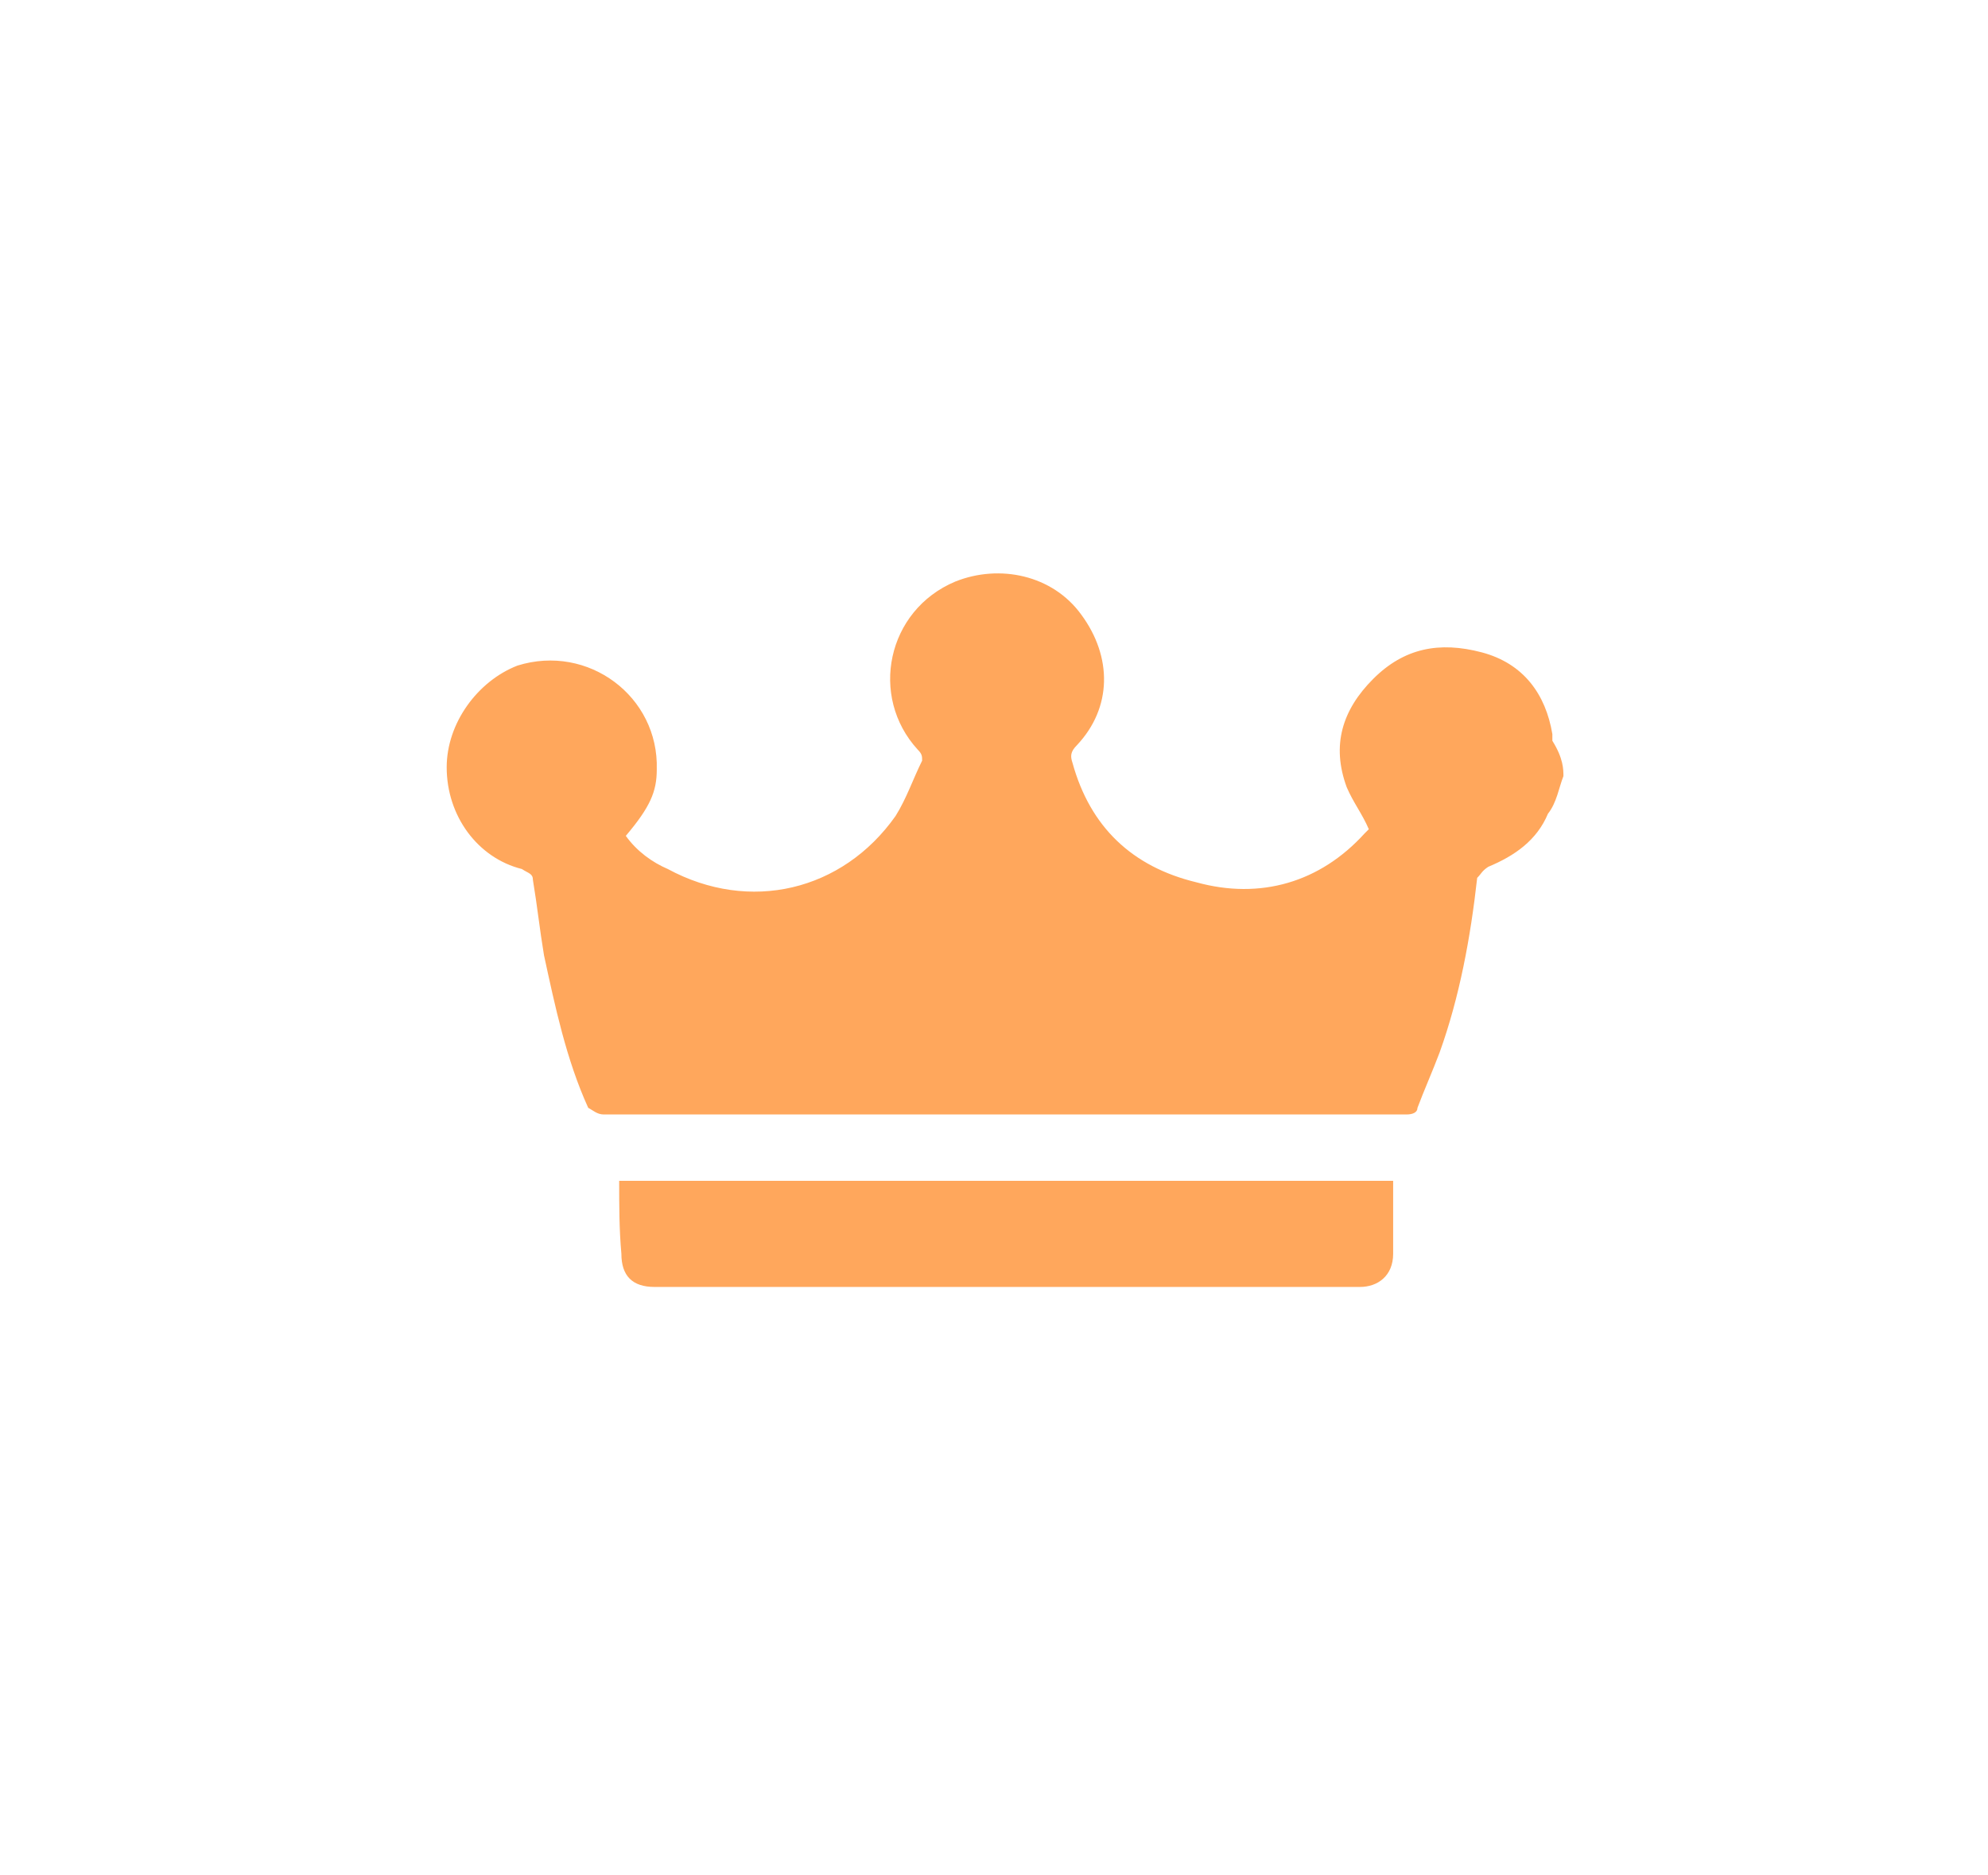 <?xml version="1.0" encoding="utf-8"?>
<!-- Generator: Adobe Illustrator 25.0.1, SVG Export Plug-In . SVG Version: 6.00 Build 0)  -->
<svg version="1.1" id="圖層_1" xmlns="http://www.w3.org/2000/svg" xmlns:xlink="http://www.w3.org/1999/xlink" x="0px" y="0px"
	 viewBox="0 0 89.9 84.8" style="enable-background:new 0 0 89.9 84.8;" xml:space="preserve">
<style type="text/css">
	.st0{fill:#FFA75C;}
</style>
<g>
	<g>
		<path class="st0" d="M70.7,35.1c-0.2,0.5-0.3,1.2-0.7,1.7c-0.5,1.2-1.5,1.9-2.7,2.4c-0.3,0.2-0.3,0.3-0.5,0.5
			c-0.3,2.7-0.8,5.4-1.7,7.9c-0.3,0.8-0.7,1.7-1,2.5c0,0.2-0.2,0.3-0.5,0.3c-1.5,0-3.2,0-4.7,0c-10.5,0-21.1,0-31.6,0
			c-0.3,0-0.5-0.2-0.7-0.3c-1-2.2-1.5-4.6-2-6.9c-0.2-1.2-0.3-2.2-0.5-3.4c0-0.3-0.2-0.3-0.5-0.5c-2-0.5-3.4-2.4-3.4-4.6
			c0-2,1.4-3.9,3.2-4.6c3.2-1,6.4,1.4,6.3,4.7c0,1-0.3,1.7-1.4,3c0.5,0.7,1.2,1.2,1.9,1.5c3.7,2,7.9,1,10.3-2.4
			c0.5-0.8,0.8-1.7,1.2-2.5c0-0.2,0-0.3-0.2-0.5c-2.2-2.4-1.4-6.3,1.7-7.6c2-0.8,4.4-0.3,5.7,1.5c1.4,1.9,1.4,4.2-0.2,5.9
			c-0.3,0.3-0.3,0.5-0.2,0.8c0.8,2.9,2.7,4.7,5.6,5.4c2.9,0.8,5.6,0,7.6-2.2l0.2-0.2c-0.3-0.7-0.7-1.2-1-1.9
			c-0.7-1.9-0.2-3.5,1.2-4.9c1.4-1.4,3-1.7,4.9-1.2c1.9,0.5,2.9,1.9,3.2,3.7c0,0.2,0,0.2,0,0.3C70.7,34.3,70.7,34.8,70.7,35.1z"/>
		<path class="st0" d="M28,53.4c11.7,0,23.3,0,35,0c0,0.2,0,0.2,0,0.3c0,1,0,2,0,3c0,1-0.7,1.5-1.5,1.5c-10.6,0-21.3,0-31.9,0
			c-1,0-1.5-0.5-1.5-1.5C28,55.6,28,54.5,28,53.4z"/>
	</g>
</g>
</svg>
